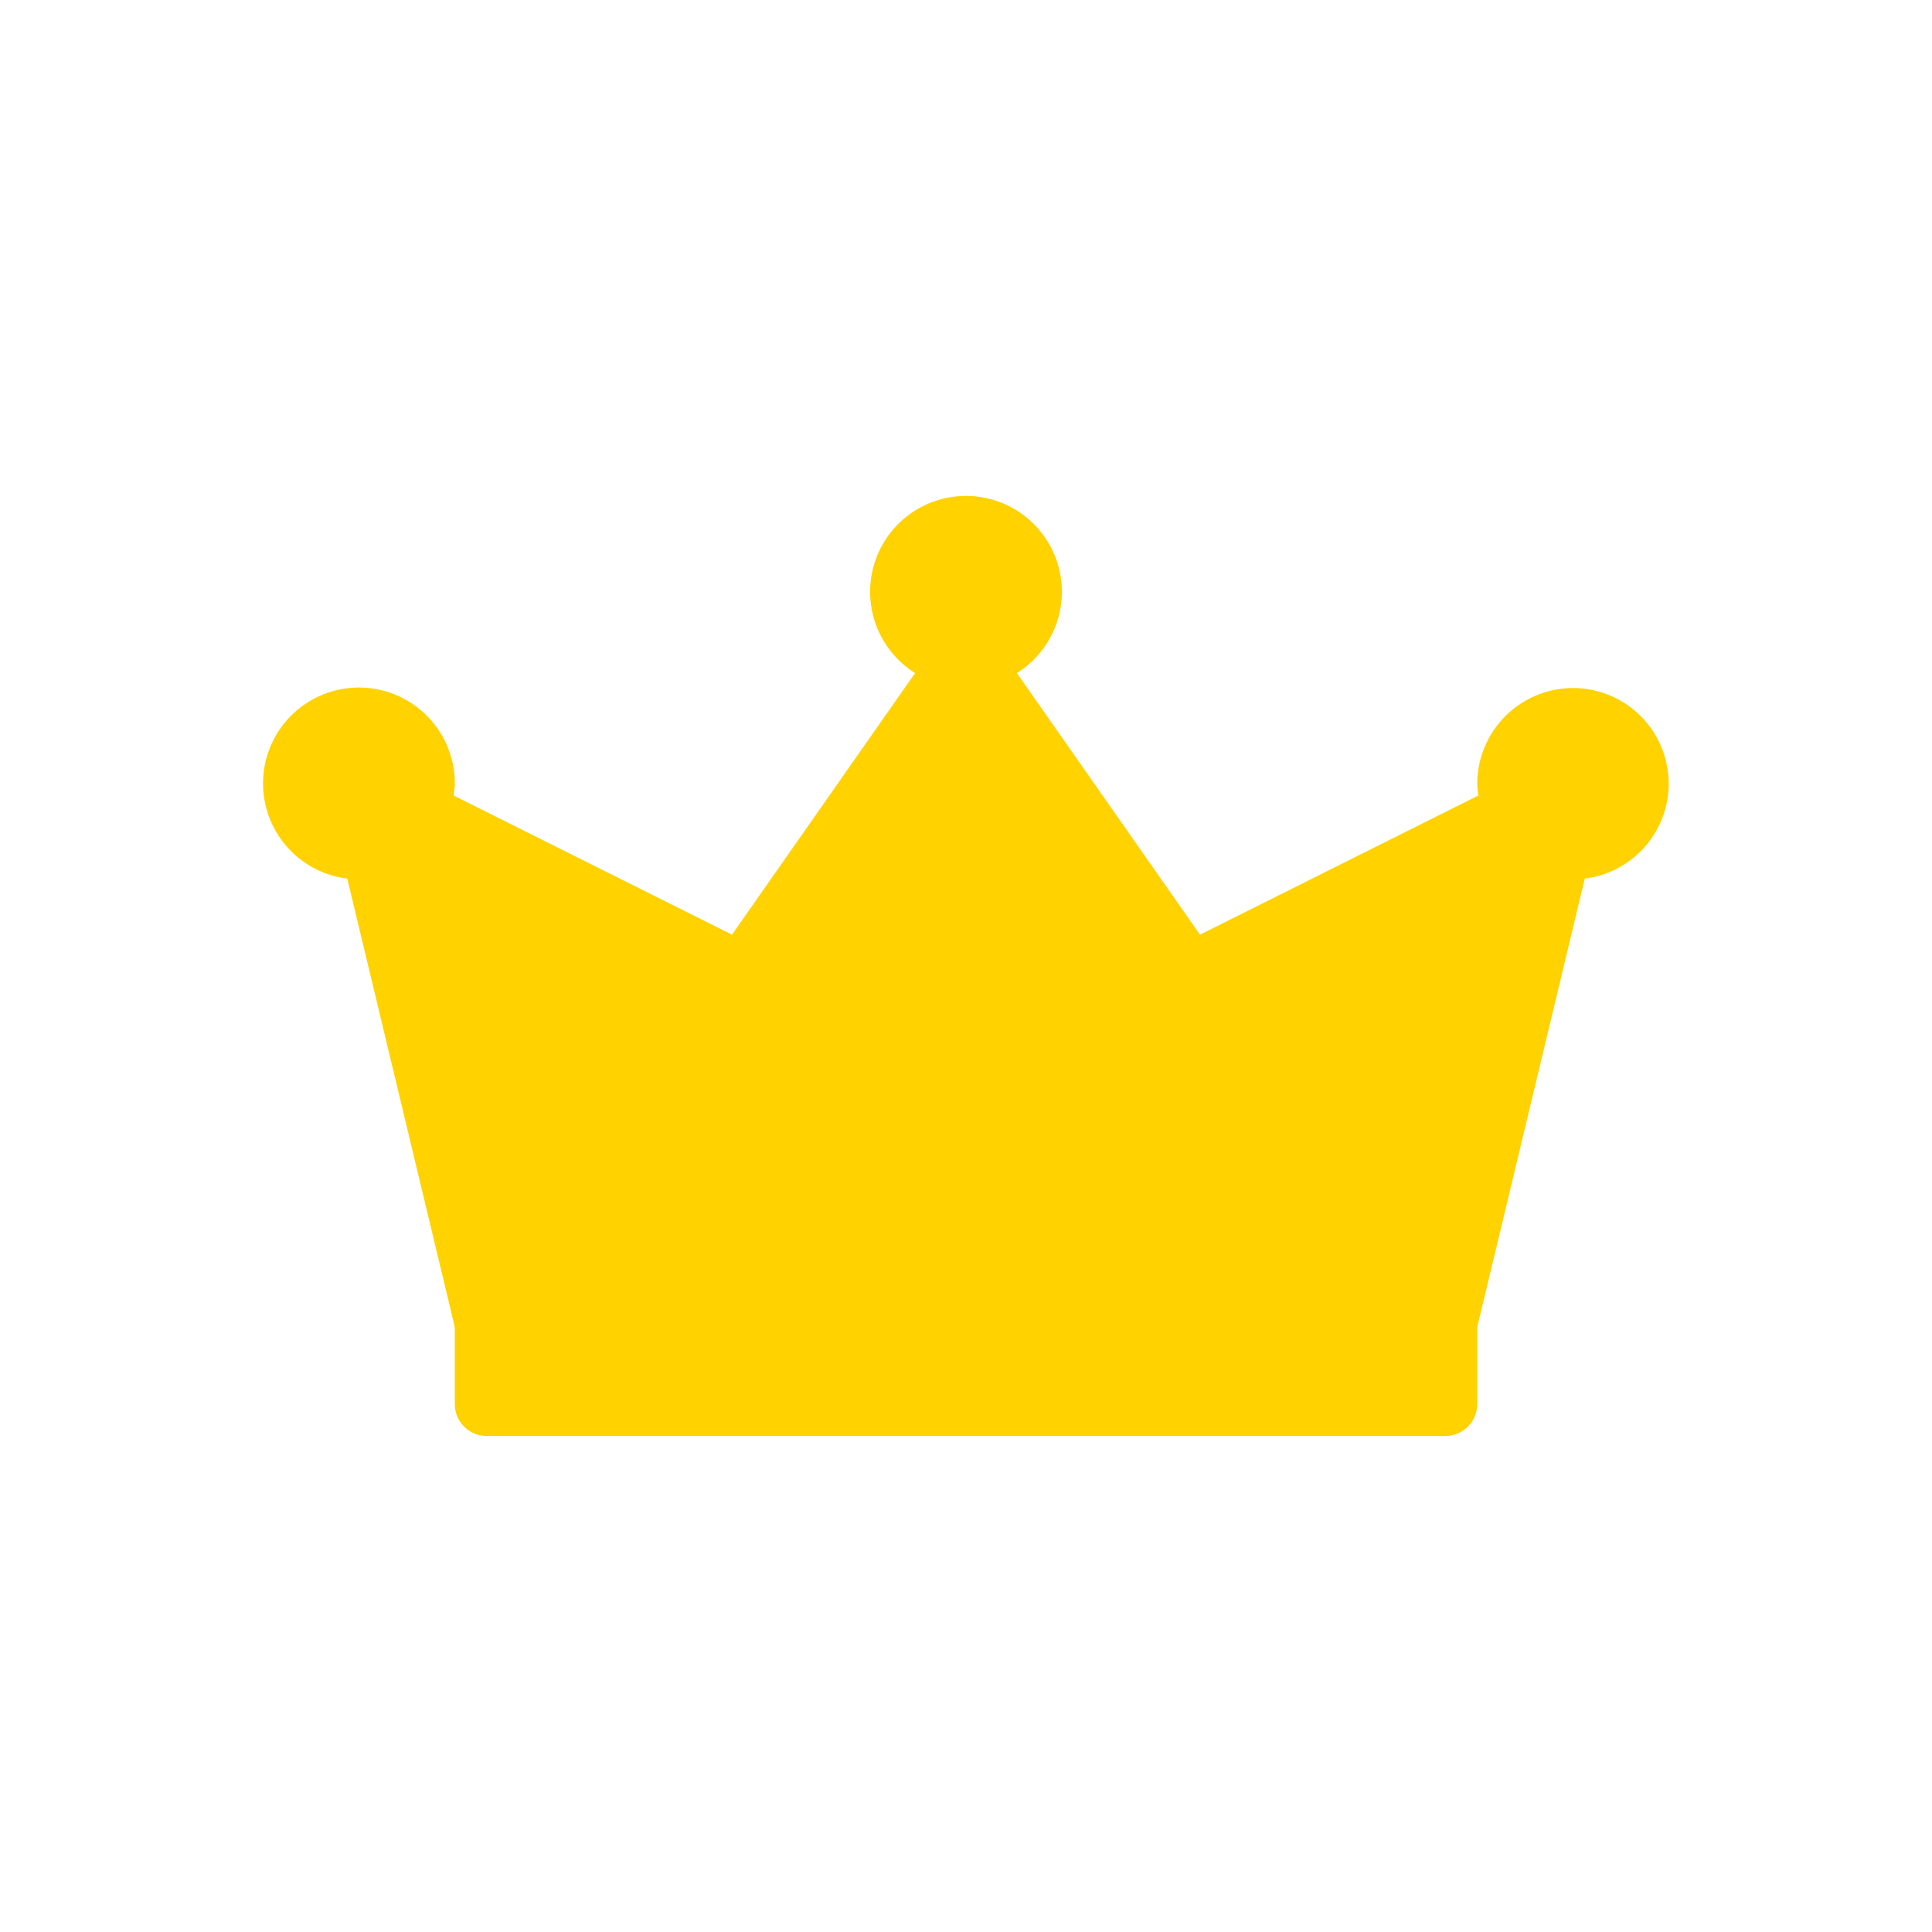 <svg xmlns="http://www.w3.org/2000/svg" xmlns:xlink="http://www.w3.org/1999/xlink" width="32" height="32" viewBox="0 0 32 32">
  <defs>
    <clipPath id="clip-path">
      <rect id="Rectangle_19411" data-name="Rectangle 19411" width="32" height="32" transform="translate(356 87.004)" fill="#989797" stroke="#707070" stroke-width="1"/>
    </clipPath>
  </defs>
  <g id="Mask_Group_838" data-name="Mask Group 838" transform="translate(-356 -87.004)" clip-path="url(#clip-path)">
    <g id="crown" transform="translate(360.358 94.22)">
      <path id="Path_76707" data-name="Path 76707" d="M69.82,327.529a.529.529,0,0,0,.529.529H86.226a.529.529,0,0,0,.529-.529v-1.588H69.82Zm0,0" transform="translate(-66.645 -311.49)" fill="#ffd200"/>
      <path id="Path_76708" data-name="Path 76708" d="M21.7,3.18A1.589,1.589,0,0,0,20.11,4.767a1.593,1.593,0,0,0,.019.193L15.518,7.265,12.485,2.932a1.588,1.588,0,1,0-1.686,0L7.766,7.265,3.155,4.96a1.558,1.558,0,0,0,.02-.193A1.588,1.588,0,1,0,1.394,6.336l1.781,7.428H20.11l1.781-7.428A1.584,1.584,0,0,0,21.7,3.18Zm0,0" transform="translate(0 1)" fill="#ffd200"/>
    </g>
  </g>
</svg>
